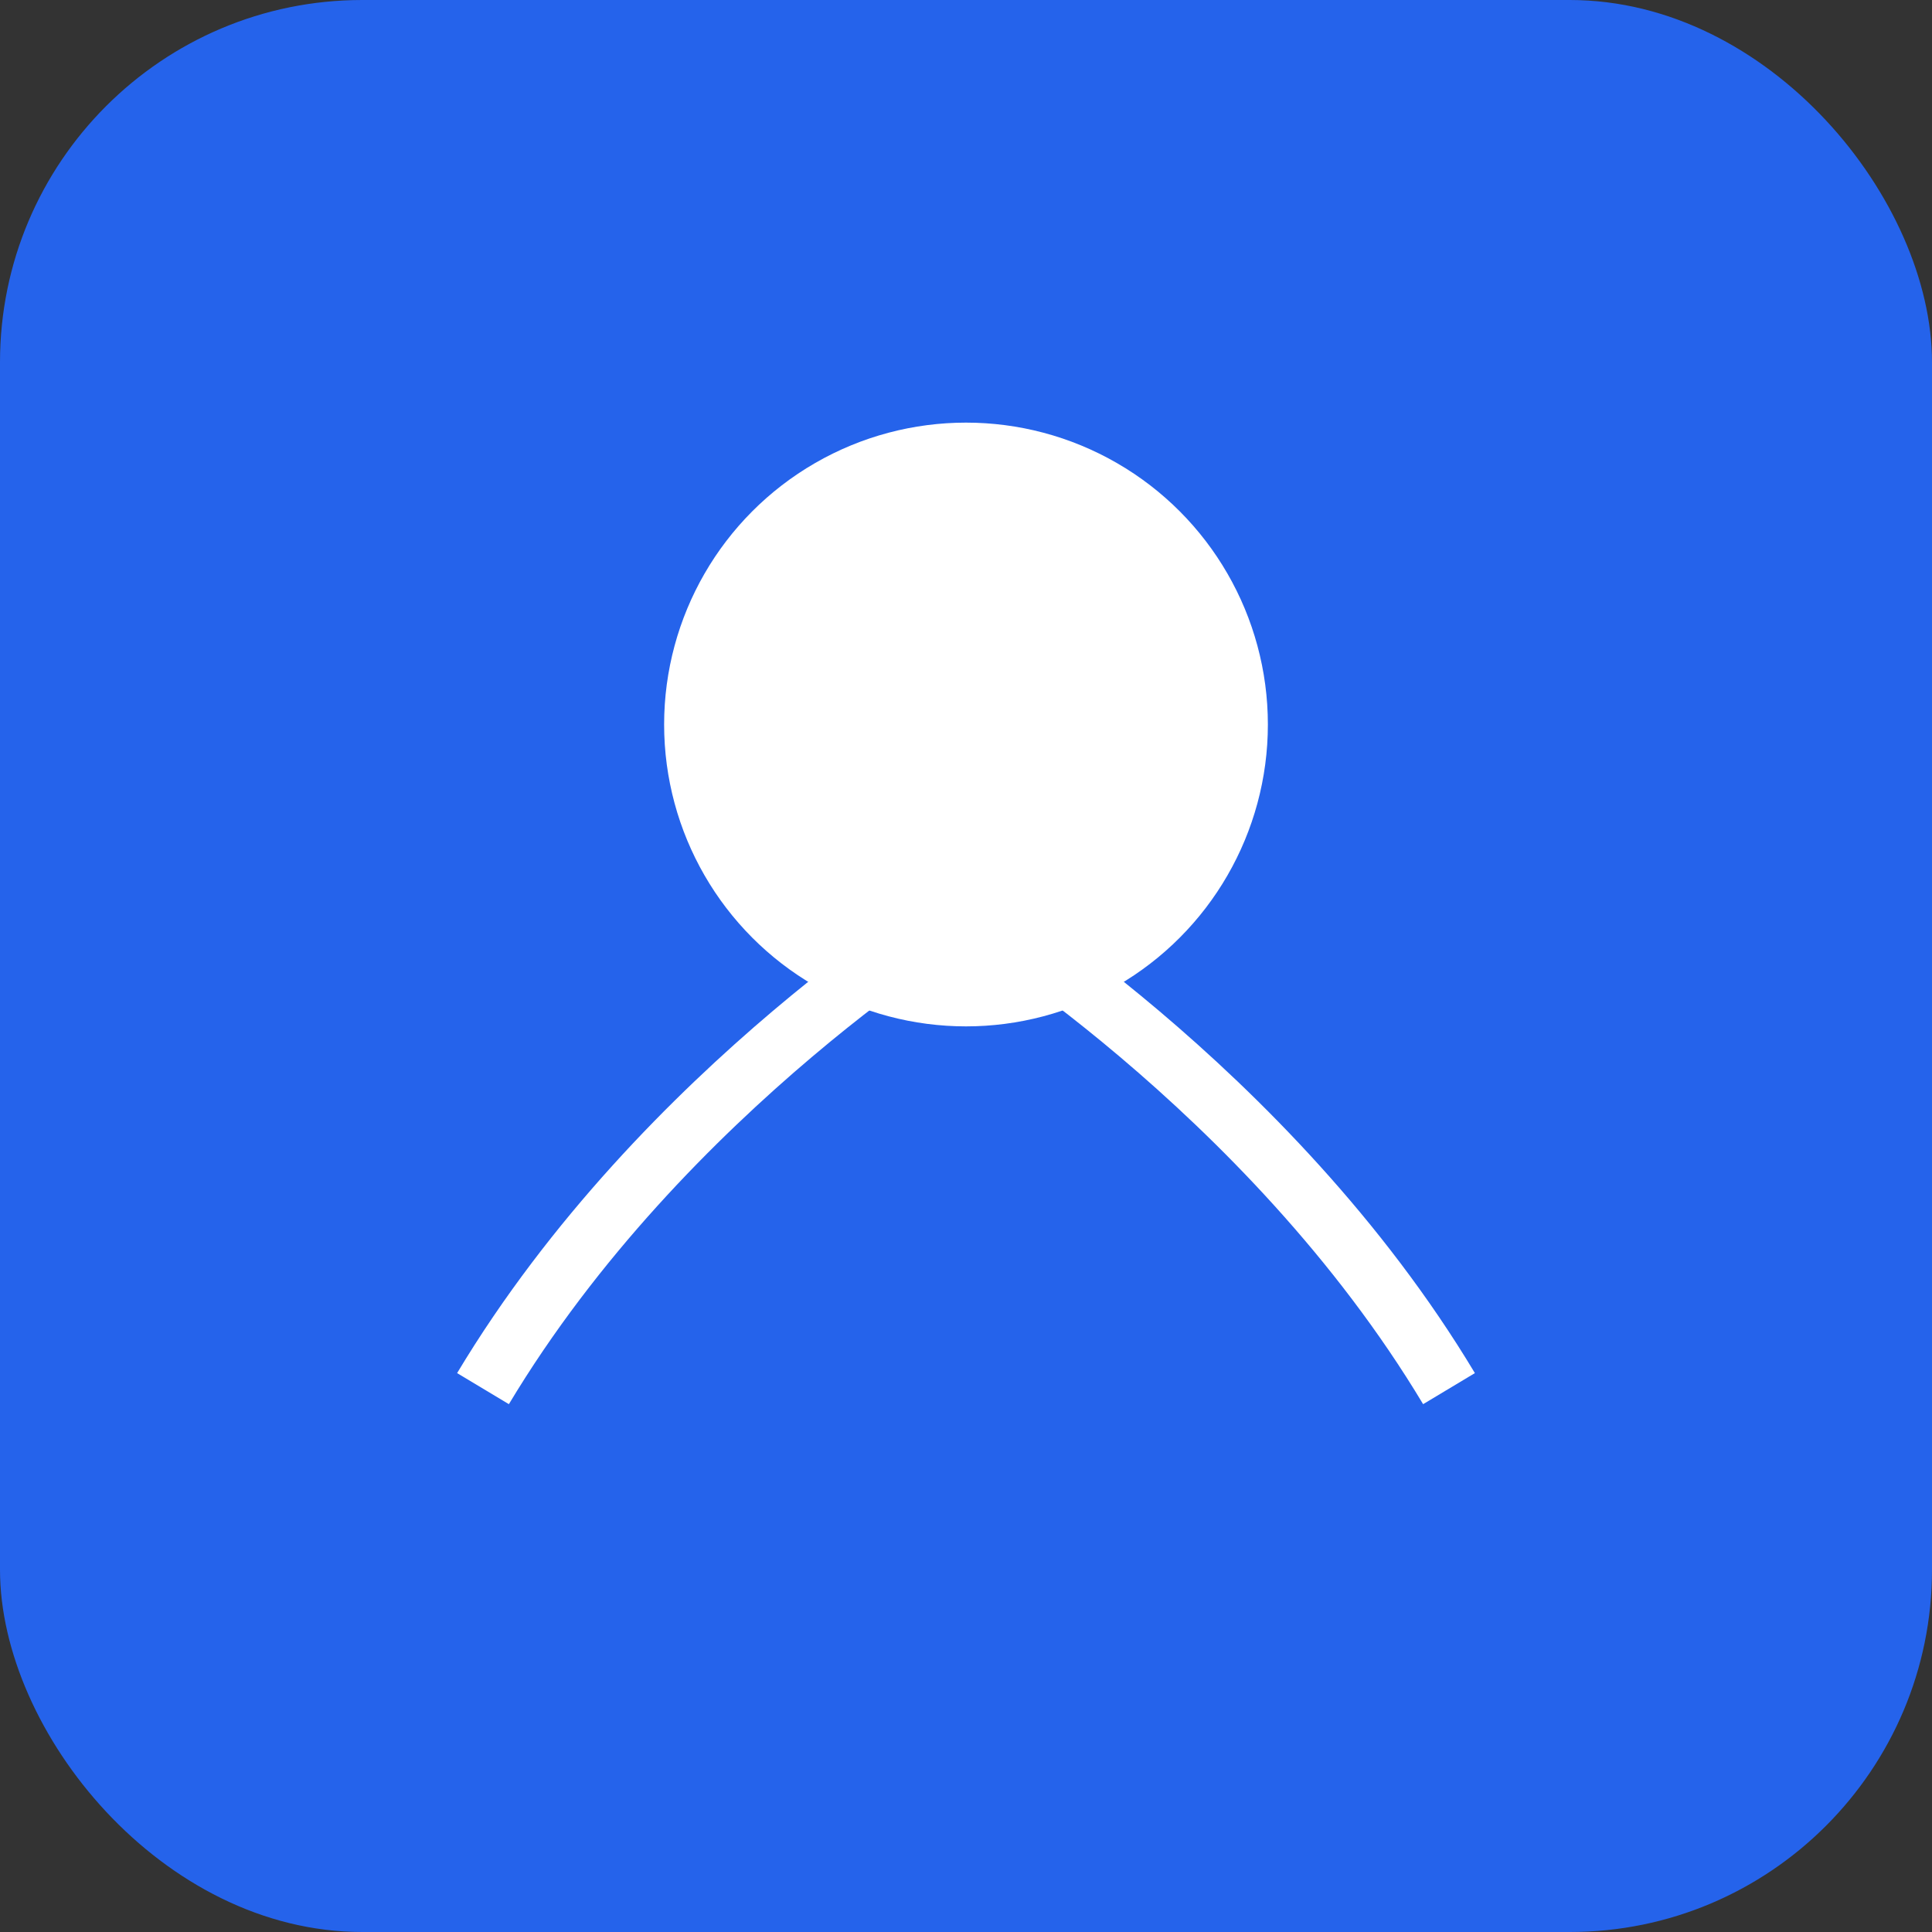 <svg xmlns='http://www.w3.org/2000/svg' width='64' height='64'><rect width="100%" height="100%" fill="#333333" stroke="none"/><rect width='64' height='64' rx='12' fill='#2563EB'/><circle cx='32' cy='24' r='10' fill='#fff'/><path d='M16 46c6-10 16-16 16-16s10 6 16 16' stroke='#fff' stroke-width='2' fill='none'/></svg>